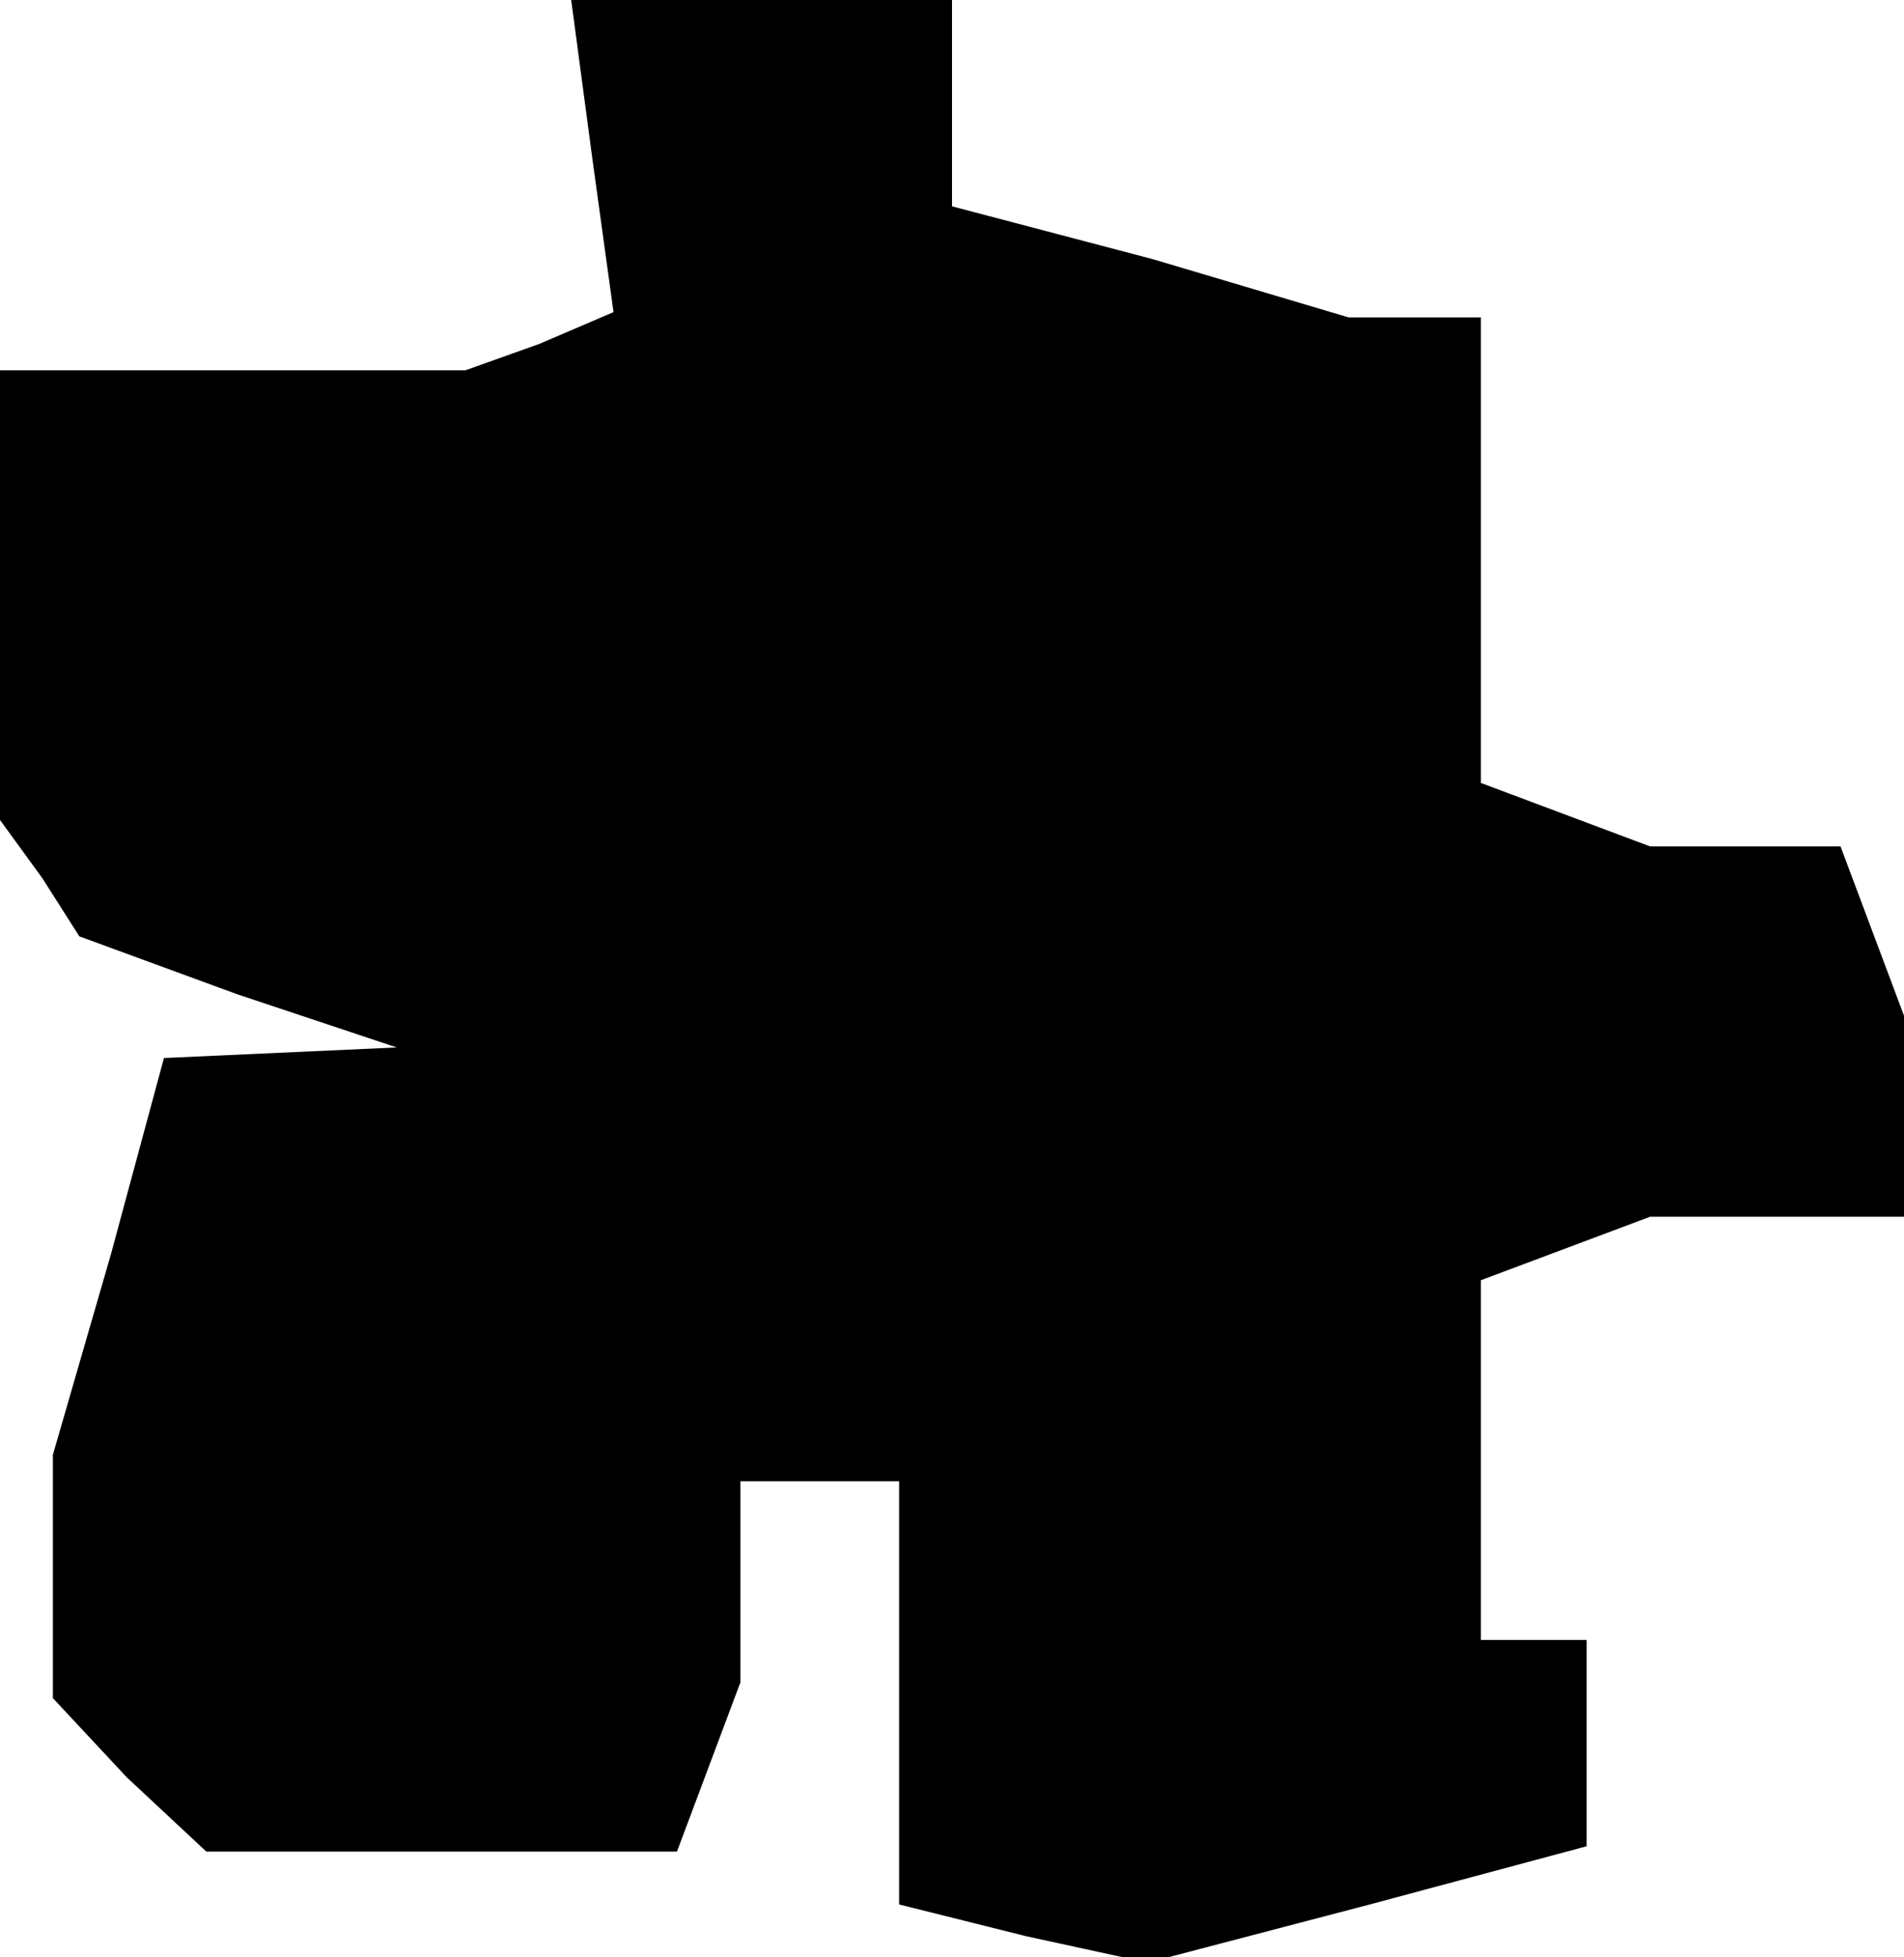 <?xml version="1.0" standalone="no"?>
<!DOCTYPE svg PUBLIC "-//W3C//DTD SVG 20010904//EN"
 "http://www.w3.org/TR/2001/REC-SVG-20010904/DTD/svg10.dtd">
<svg version="1.0" xmlns="http://www.w3.org/2000/svg"
 width="36pt" height="37pt" viewBox="0 0 36 37"
 preserveAspectRatio="xMidYMid meet">
<g transform="translate(0,37) scale(0.1,-0.1)"
fill="#000000" stroke="none">
<path d="M112 340 l4 -29 -14 -6 -14 -5 -44 0 -44 0 0 -42 0 -43 8 -11 7 -11
30 -11 30 -10 -22 -1 -22 -1 -10 -37 -11 -38 0 -23 0 -23 14 -15 15 -14 44 0
45 0 6 16 6 16 0 19 0 19 15 0 15 0 0 -40 0 -40 24 -6 23 -5 42 11 41 11 0 19
0 20 -10 0 -10 0 0 34 0 34 16 6 16 6 24 0 24 0 0 19 0 19 -6 16 -6 16 -18 0
-18 0 -16 6 -16 6 0 44 0 44 -12 0 -13 0 -37 11 -38 10 0 19 0 20 -36 0 -36 0
4 -30z"/>
</g>
</svg>
